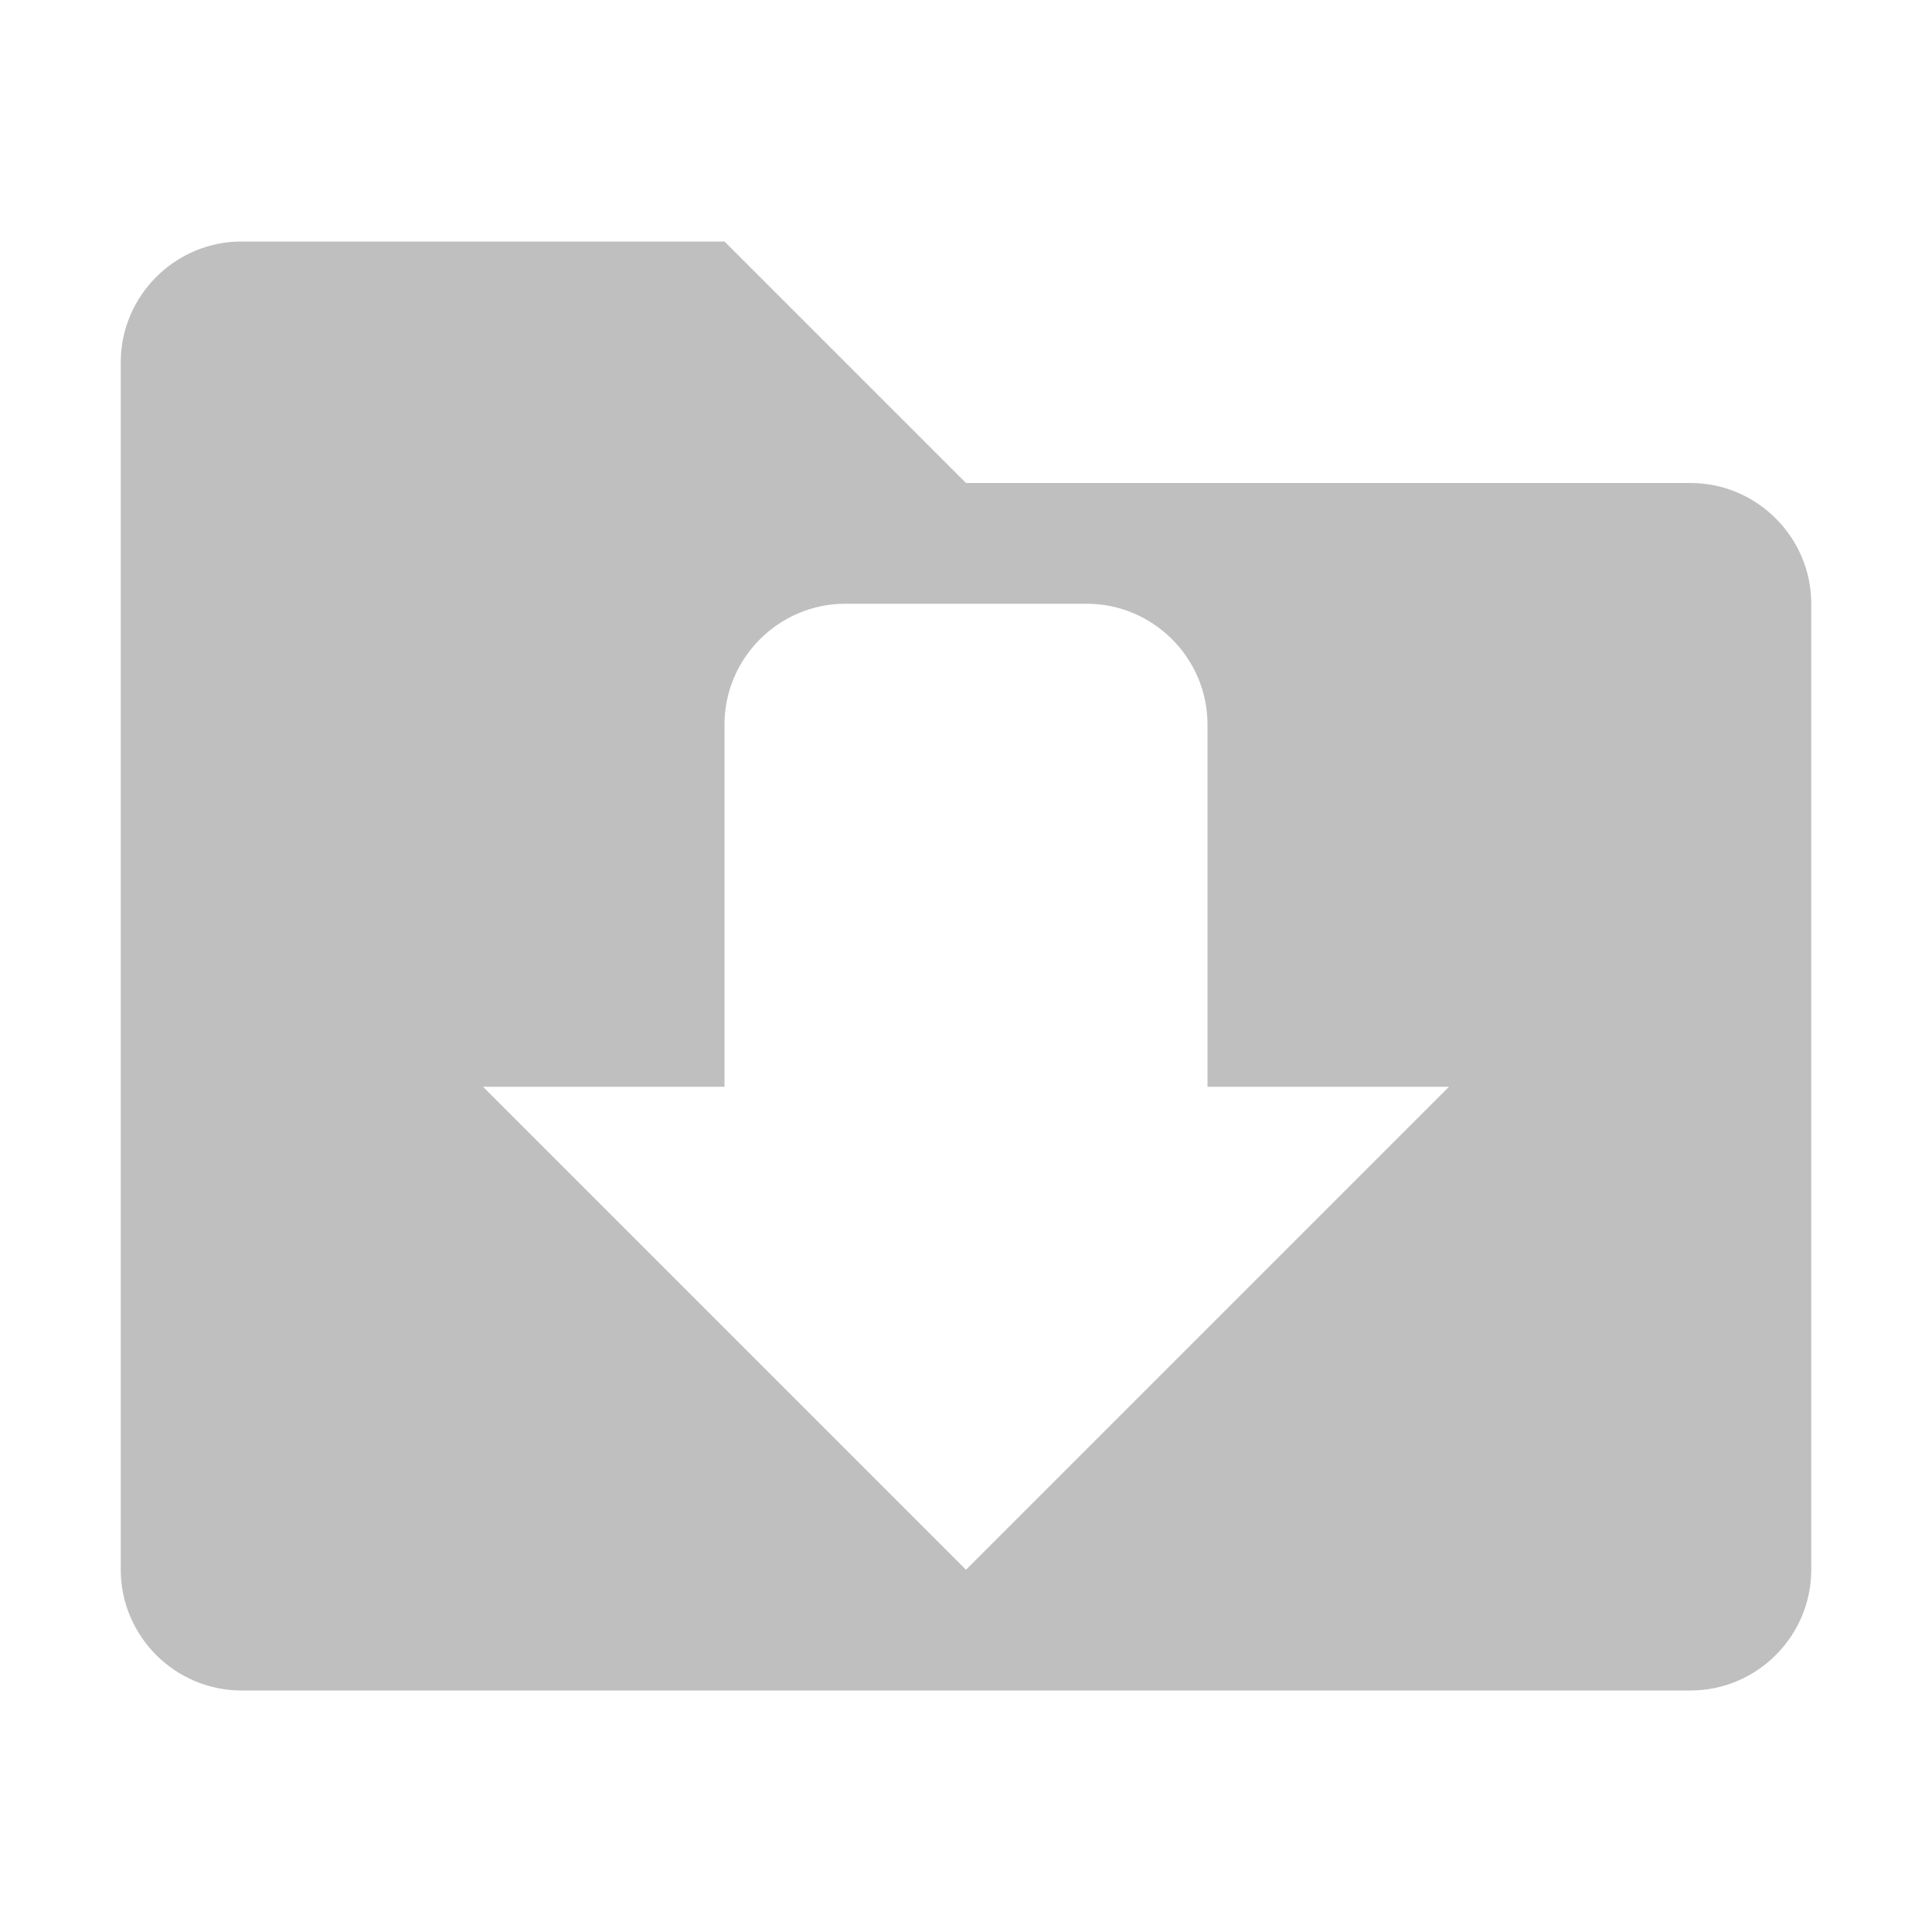 <?xml version="1.0" encoding="utf-8"?>
<!-- Generator: Adobe Illustrator 22.0.0, SVG Export Plug-In . SVG Version: 6.00 Build 0)  -->
<svg version="1.1" id="图层_1" xmlns="http://www.w3.org/2000/svg" xmlns:xlink="http://www.w3.org/1999/xlink" x="0px" y="0px"
	 viewBox="0 0 64 64" style="enable-background:new 0 0 64 64;" xml:space="preserve">
<style type="text/css">
	.st0{fill:#BFBFBF;}
</style>
<path class="st0" d="M56,16H32l-8-8H8c-2.2,0-4,1.8-4,4v40c0,2.2,1.8,4,4,4h48c2.2,0,4-1.8,4-4V20C60,17.8,58.2,16,56,16z M32,52
	L16,36h8V24c0-2.2,1.8-4,4-4h8c2.2,0,4,1.8,4,4v12h8L32,52z"/>
</svg>
